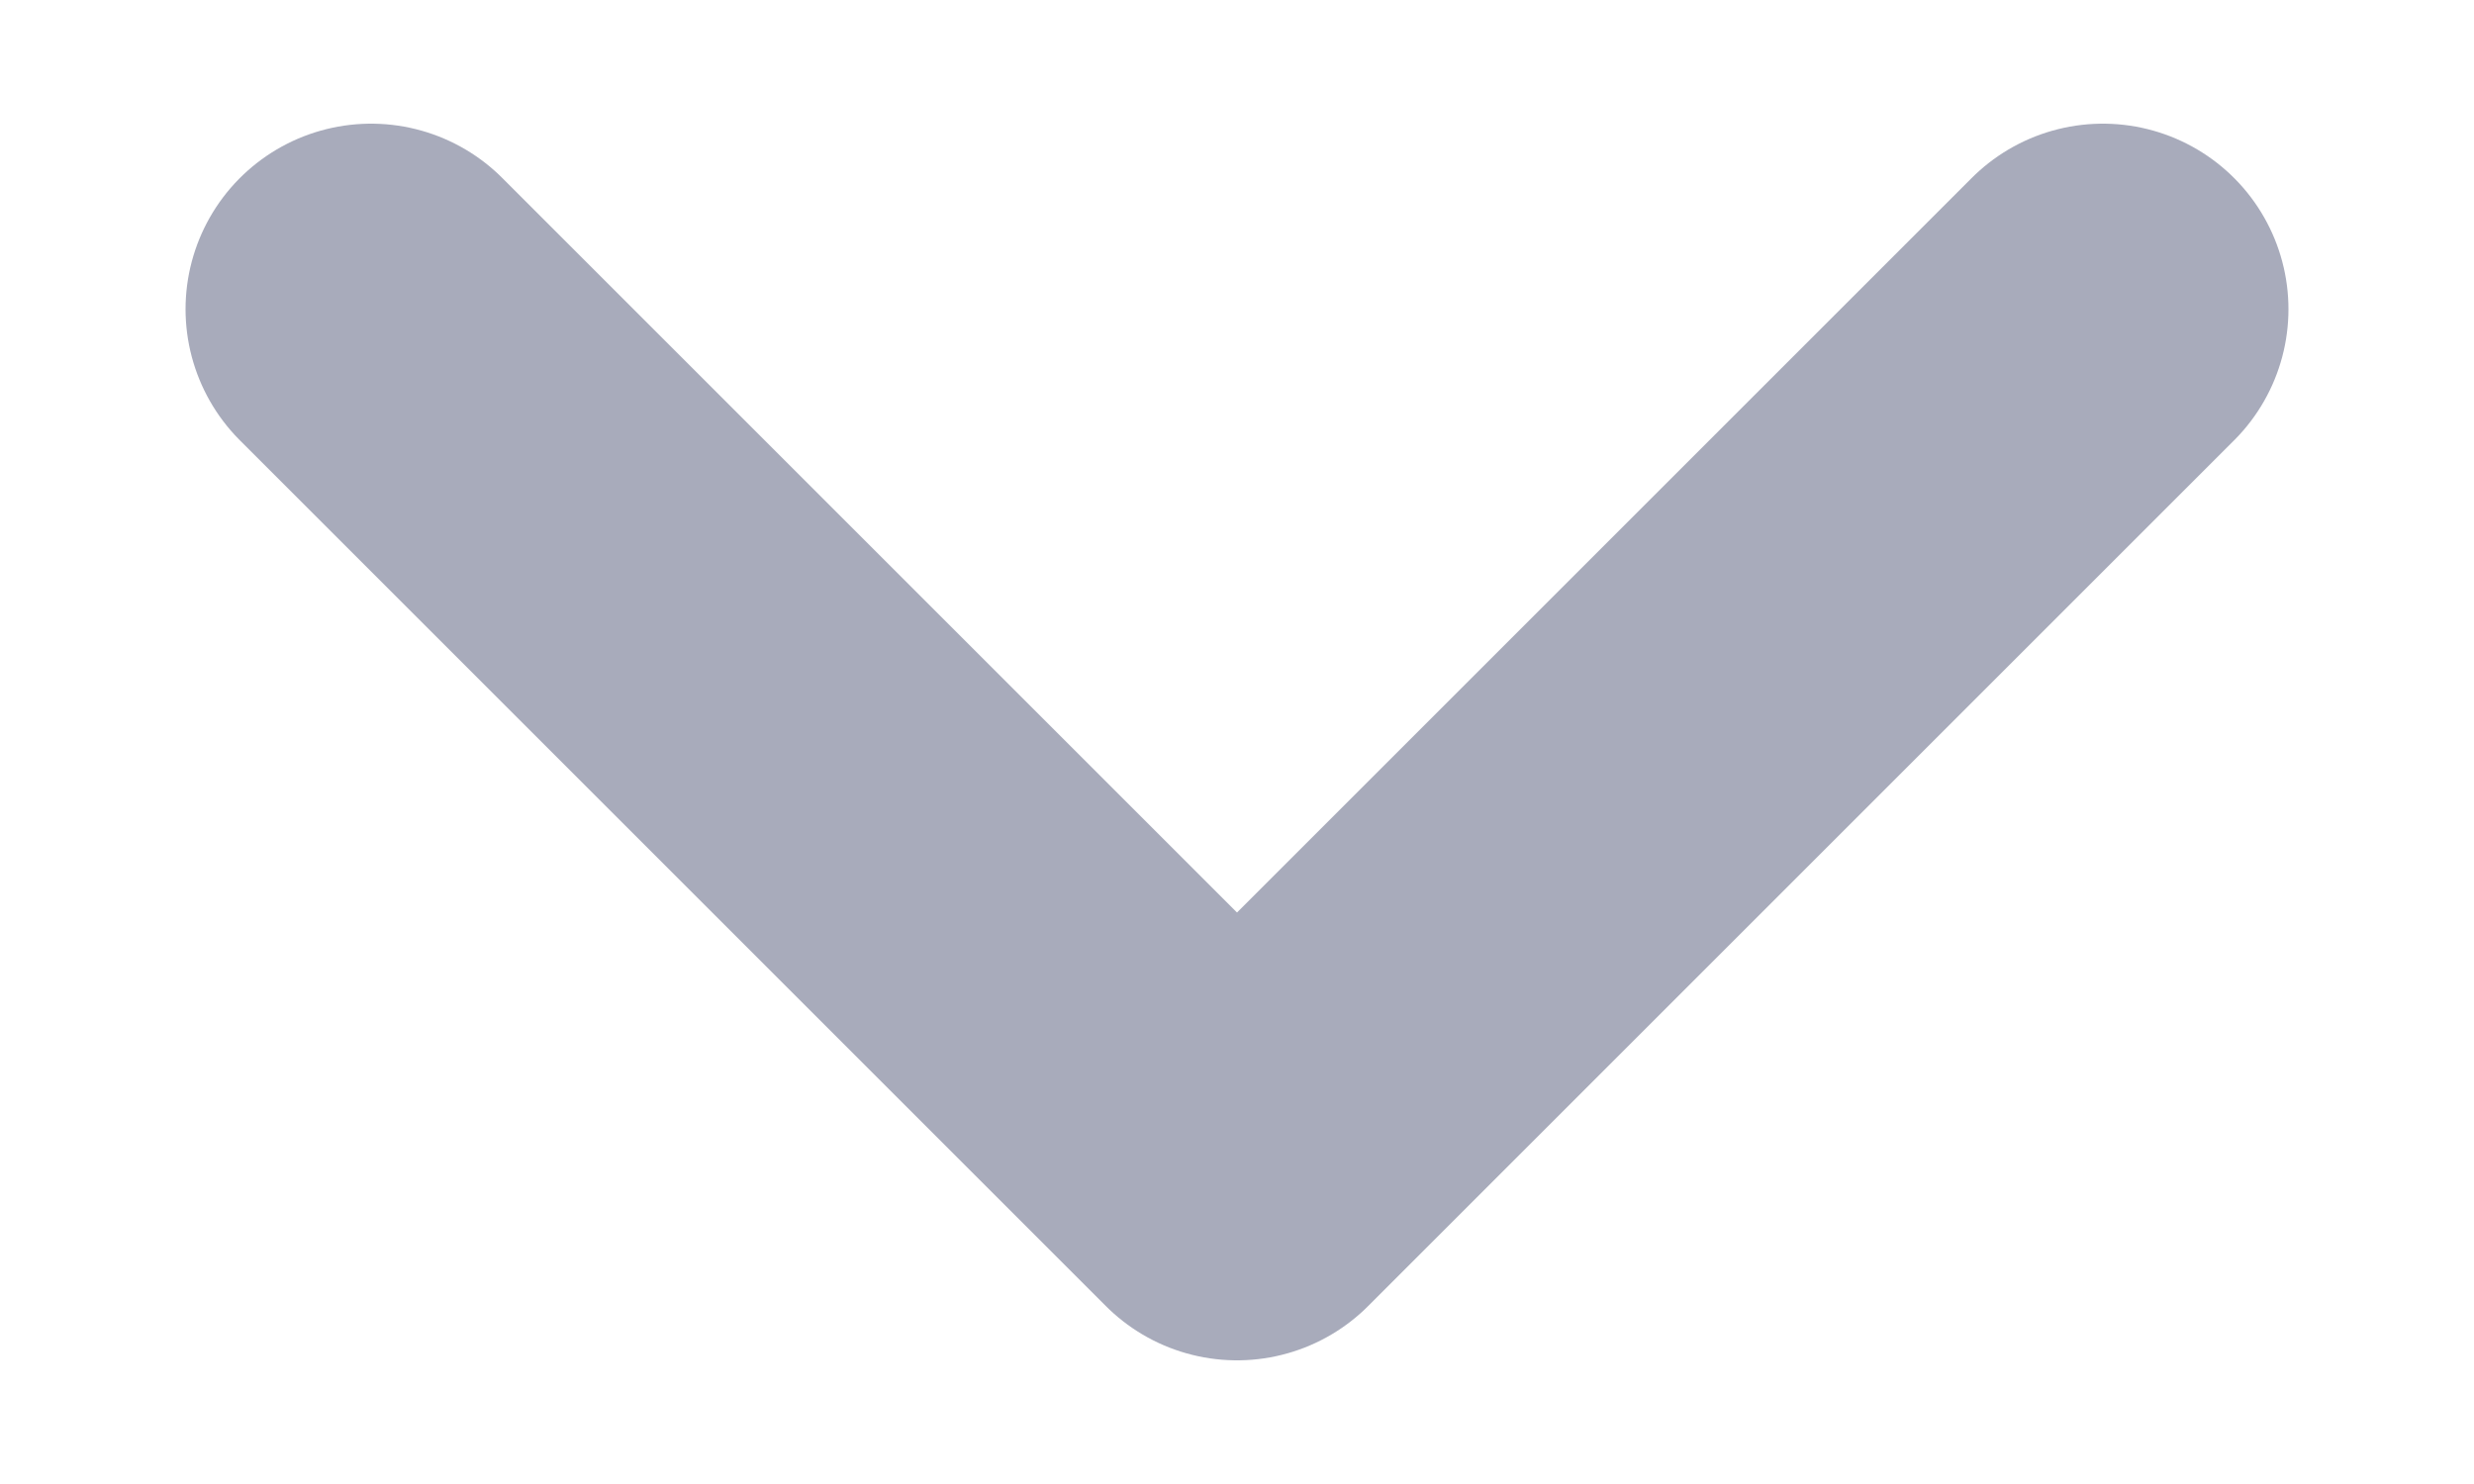 <svg width="10" height="6" viewBox="0 0 10 6" fill="none" xmlns="http://www.w3.org/2000/svg">
<path d="M1.5 1.25L5 4.75L8.5 1.25" stroke="#A8ABBB" stroke-width="1.5" stroke-linecap="round" stroke-linejoin="round"/>
</svg>
